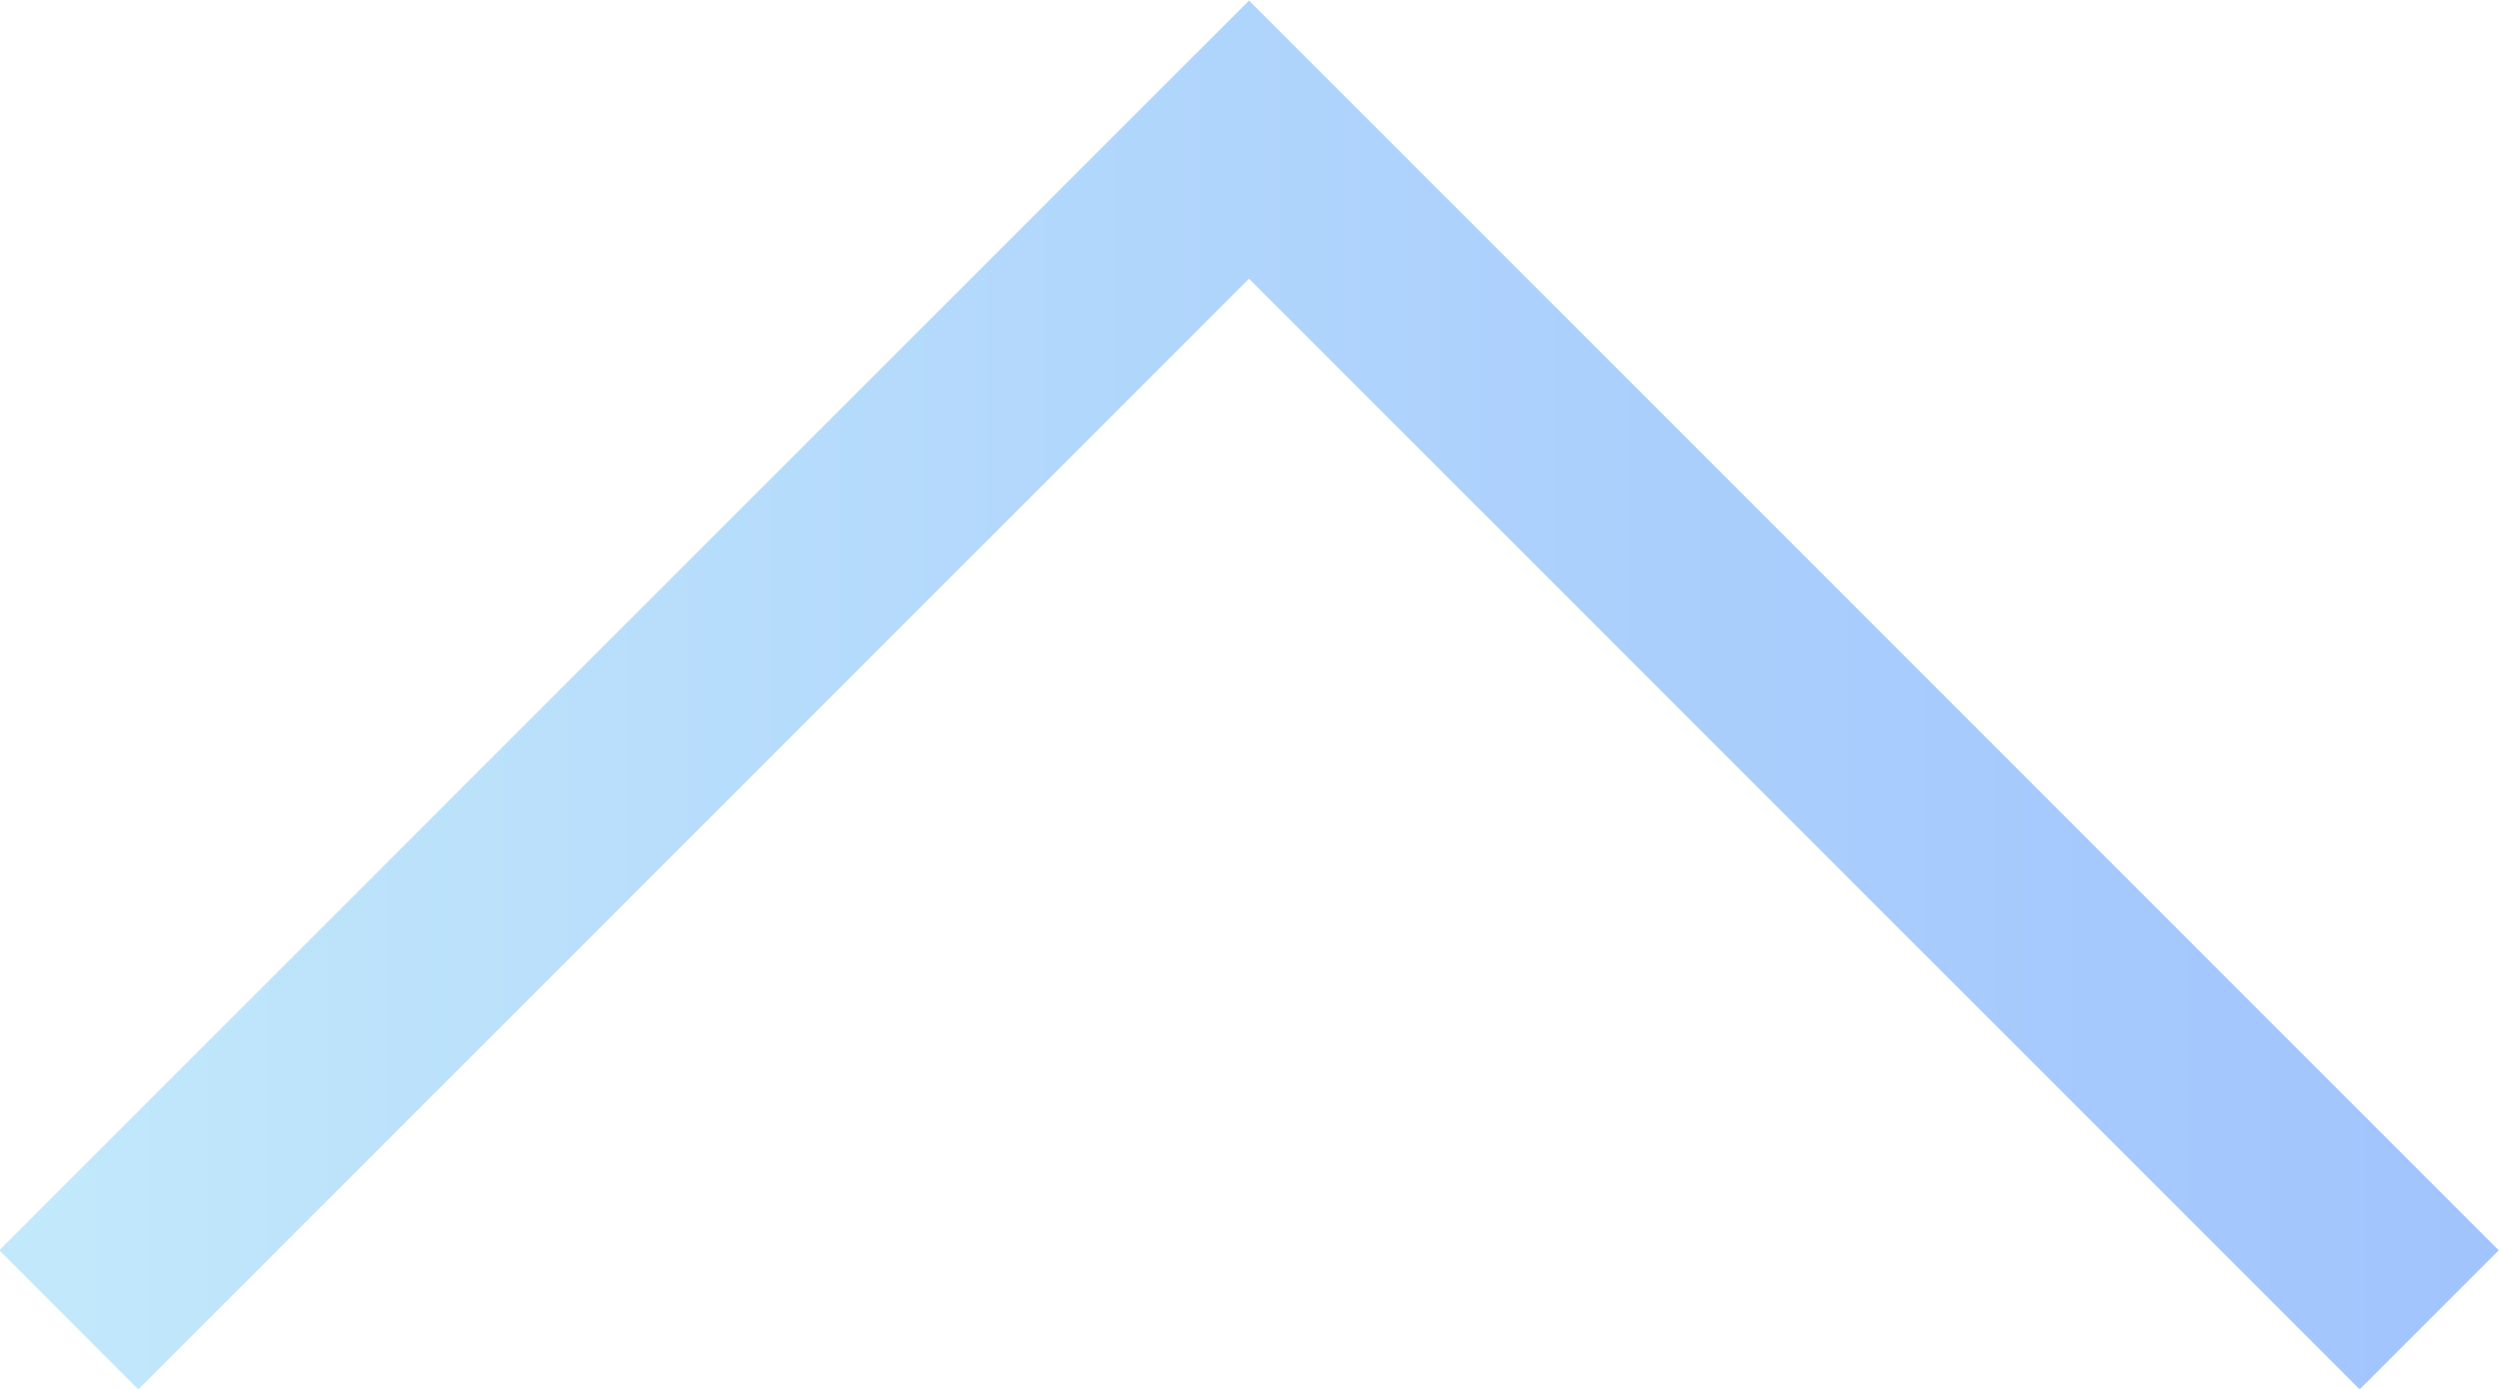 <svg id="Layer_1" data-name="Layer 1" xmlns="http://www.w3.org/2000/svg" xmlns:xlink="http://www.w3.org/1999/xlink" viewBox="0 0 12.71 7.06"><defs><style>.cls-1{fill:none;stroke-miterlimit:10;stroke:url(#linear-gradient);}</style><linearGradient id="linear-gradient" x1="774" y1="10284.94" x2="786.71" y2="10284.94" gradientTransform="translate(786.71 10288.47) rotate(180)" gradientUnits="userSpaceOnUse"><stop offset="0.01" stop-color="#a1c4fd"/><stop offset="0.57" stop-color="#b2d7fc"/><stop offset="1" stop-color="#c2e9fb"/></linearGradient></defs><title>staff-arrow</title><polyline class="cls-1" points="12.35 6.71 6.35 0.71 0.35 6.71"/></svg>
